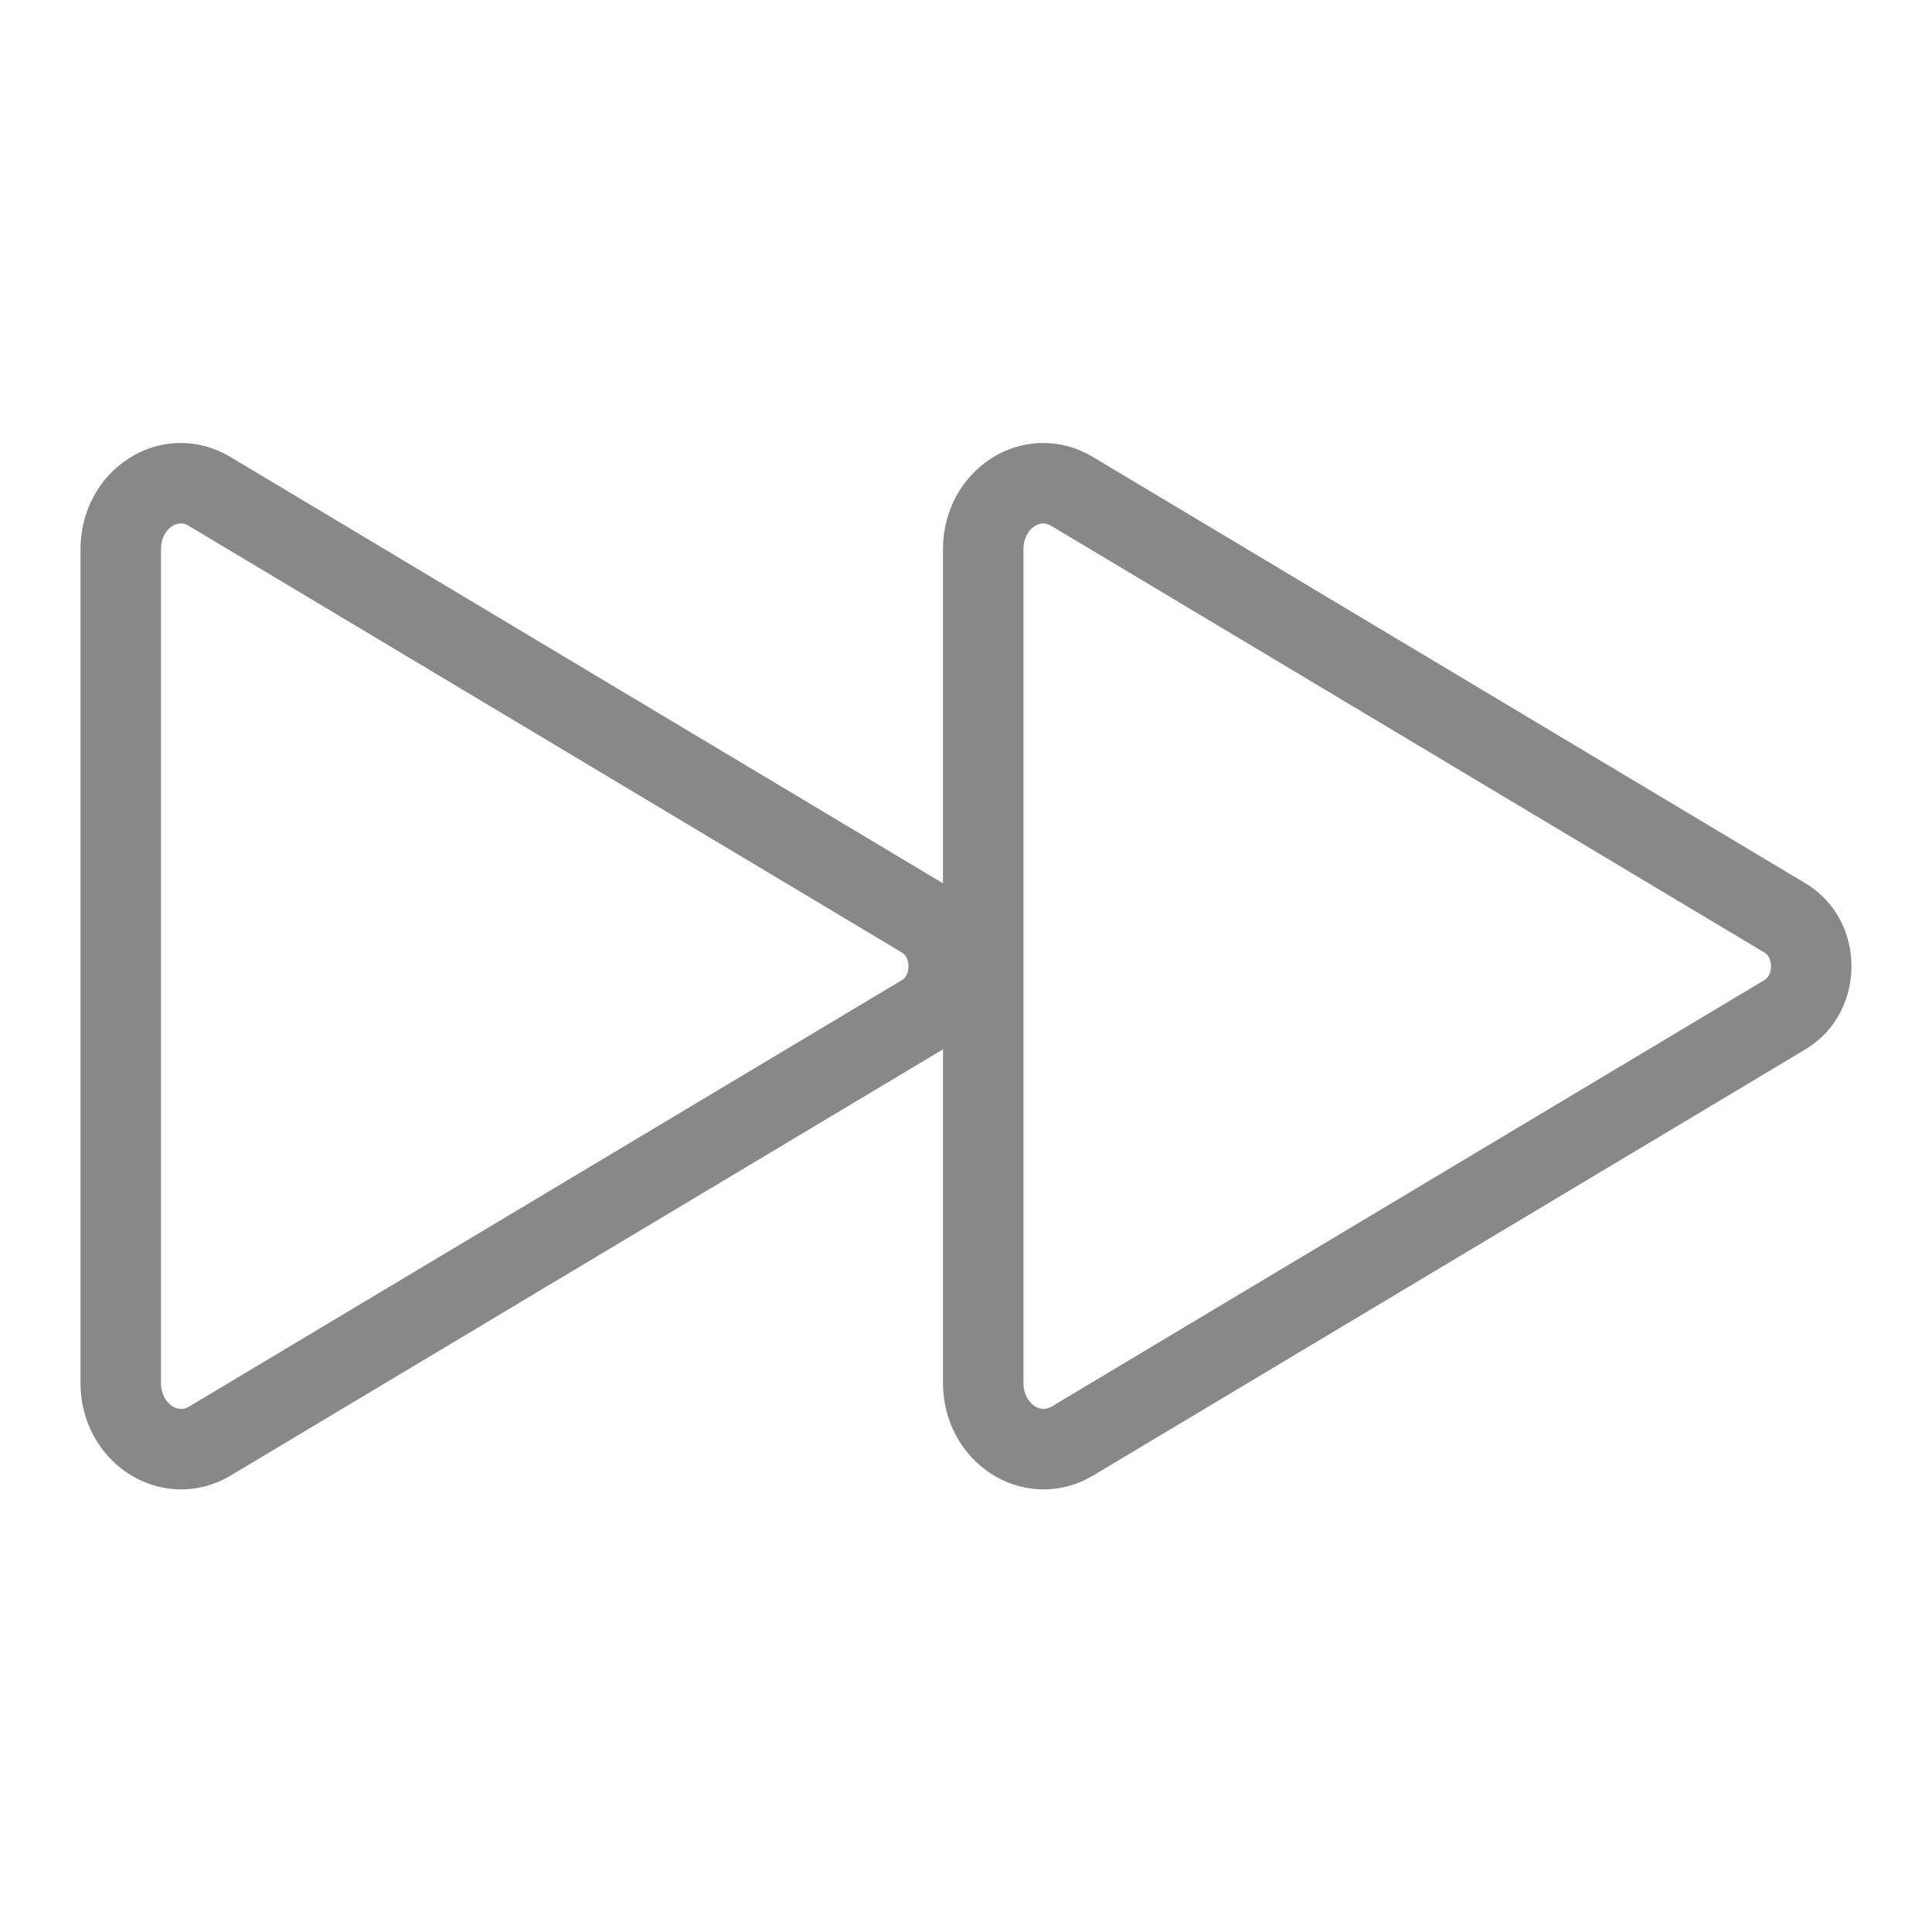 <svg width="24" height="24" viewBox="0 0 24 24" fill="none" xmlns="http://www.w3.org/2000/svg">
<path d="M1.5 6.822V17.181C1.5 17.803 2.109 18.199 2.608 17.901L11.461 12.604C11.894 12.344 11.894 11.663 11.461 11.404L2.608 6.107C2.109 5.803 1.5 6.199 1.5 6.822Z" stroke="#888888" stroke-miterlimit="10"/>
<path d="M12.214 6.822V17.181C12.214 17.803 12.824 18.199 13.322 17.901L22.175 12.604C22.608 12.344 22.608 11.663 22.175 11.404L13.322 6.107C12.823 5.803 12.214 6.199 12.214 6.822Z" stroke="#888888" stroke-miterlimit="10"/>
</svg>
